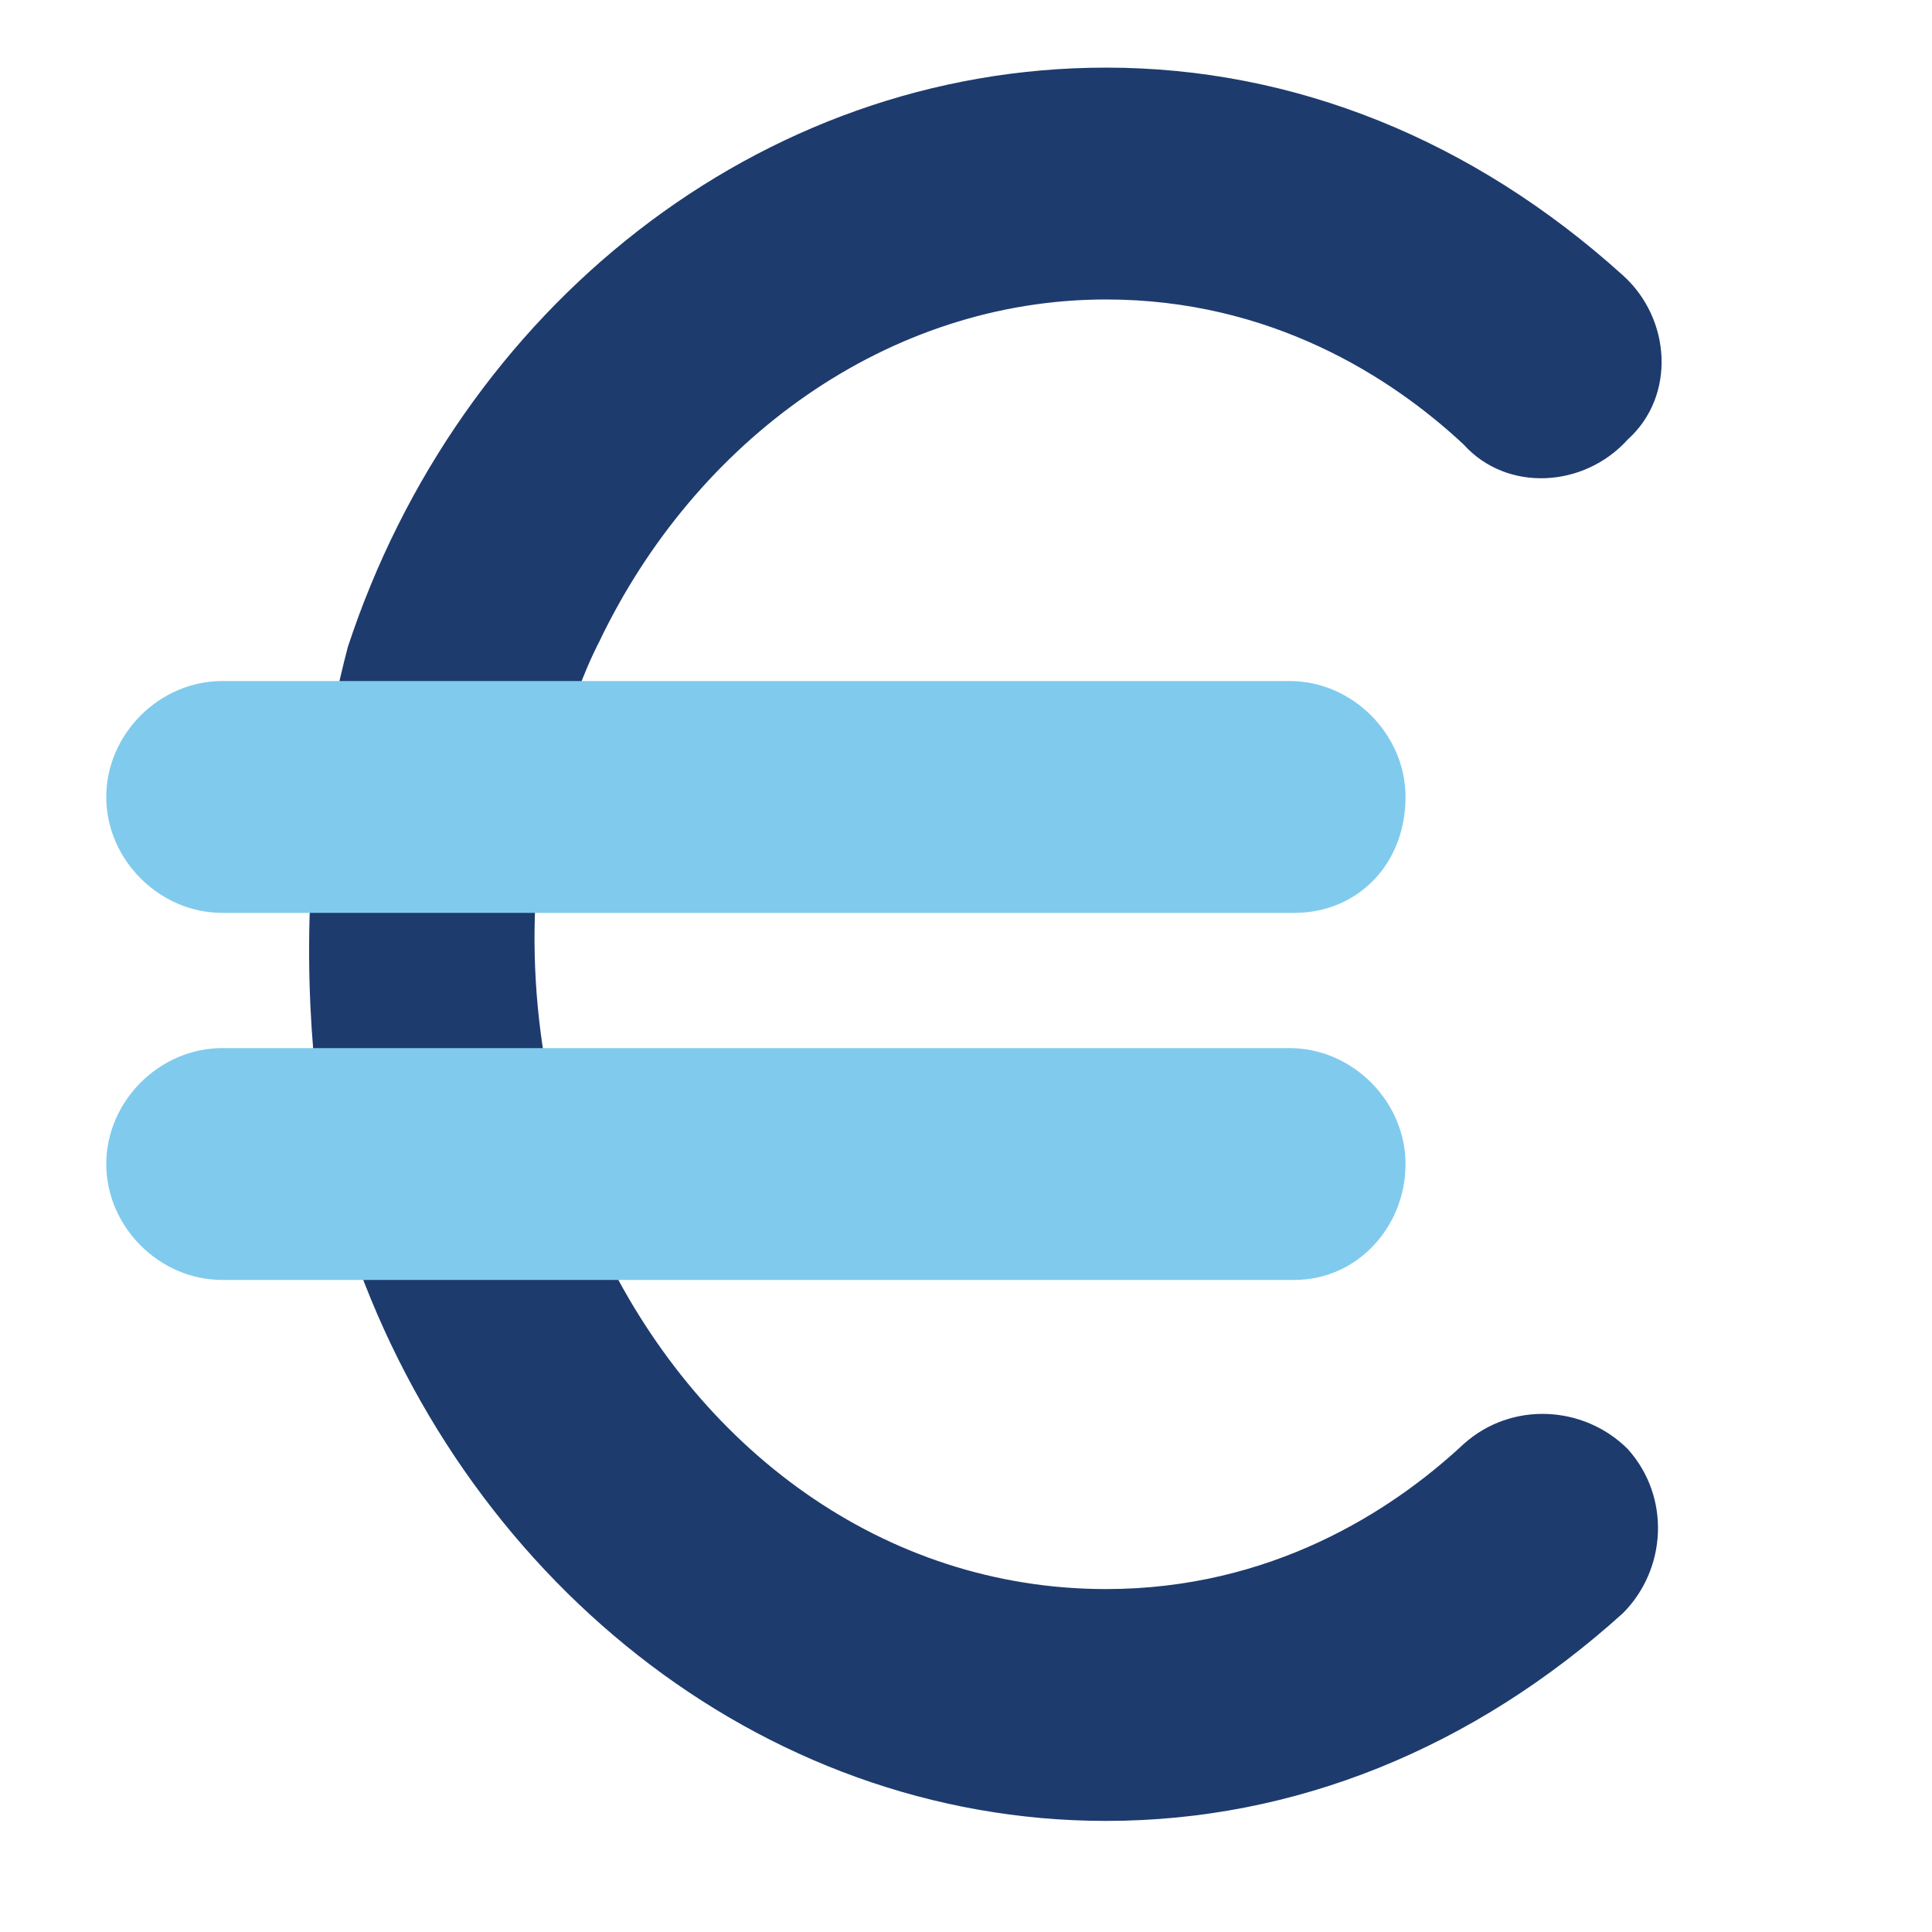 <?xml version="1.0" encoding="utf-8"?>
<!-- Generator: Adobe Illustrator 21.0.2, SVG Export Plug-In . SVG Version: 6.00 Build 0)  -->
<svg version="1.1" id="Livello_1" xmlns="http://www.w3.org/2000/svg" xmlns:xlink="http://www.w3.org/1999/xlink" x="0px" y="0px"
	 viewBox="0 0 40 40" style="enable-background:new 0 0 40 40;" xml:space="preserve">
<style type="text/css">
	.st0{fill:#1E3B6E;}
	.st1{fill:#80CBED;}
</style>
<path class="st0" d="M7.2,13.4c2.3-7,8.5-12,15.7-12c3.9,0,7.6,1.5,10.7,4.3c1,0.9,1.1,2.5,0.1,3.4c-0.9,1-2.5,1.1-3.4,0.1
	c-1.5-1.4-4-3-7.4-3c-4.5,0-8.5,2.9-10.5,7.1c0,0-3,5.5,0,12.4c2,4.3,5.9,7.2,10.5,7.2c3.4,0,5.9-1.6,7.4-3c1-0.9,2.5-0.8,3.4,0.1
	c0.9,1,0.8,2.5-0.1,3.4c-3.1,2.8-6.8,4.3-10.7,4.3c-7.2,0-13.4-5.1-15.7-12.1C7.2,25.8,5.4,20.3,7.2,13.4z"/>
<path class="st1" d="M26.8,26.5H4.6c-1.3,0-2.4-1.1-2.4-2.4v0c0-1.3,1.1-2.4,2.4-2.4h22.1c1.3,0,2.4,1.1,2.4,2.4v0
	C29.1,25.4,28.1,26.5,26.8,26.5z"/>
<path class="st1" d="M26.8,18.9H4.6c-1.3,0-2.4-1.1-2.4-2.4v0c0-1.3,1.1-2.4,2.4-2.4h22.1c1.3,0,2.4,1.1,2.4,2.4v0
	C29.1,17.9,28.1,18.9,26.8,18.9z"/>
</svg>
